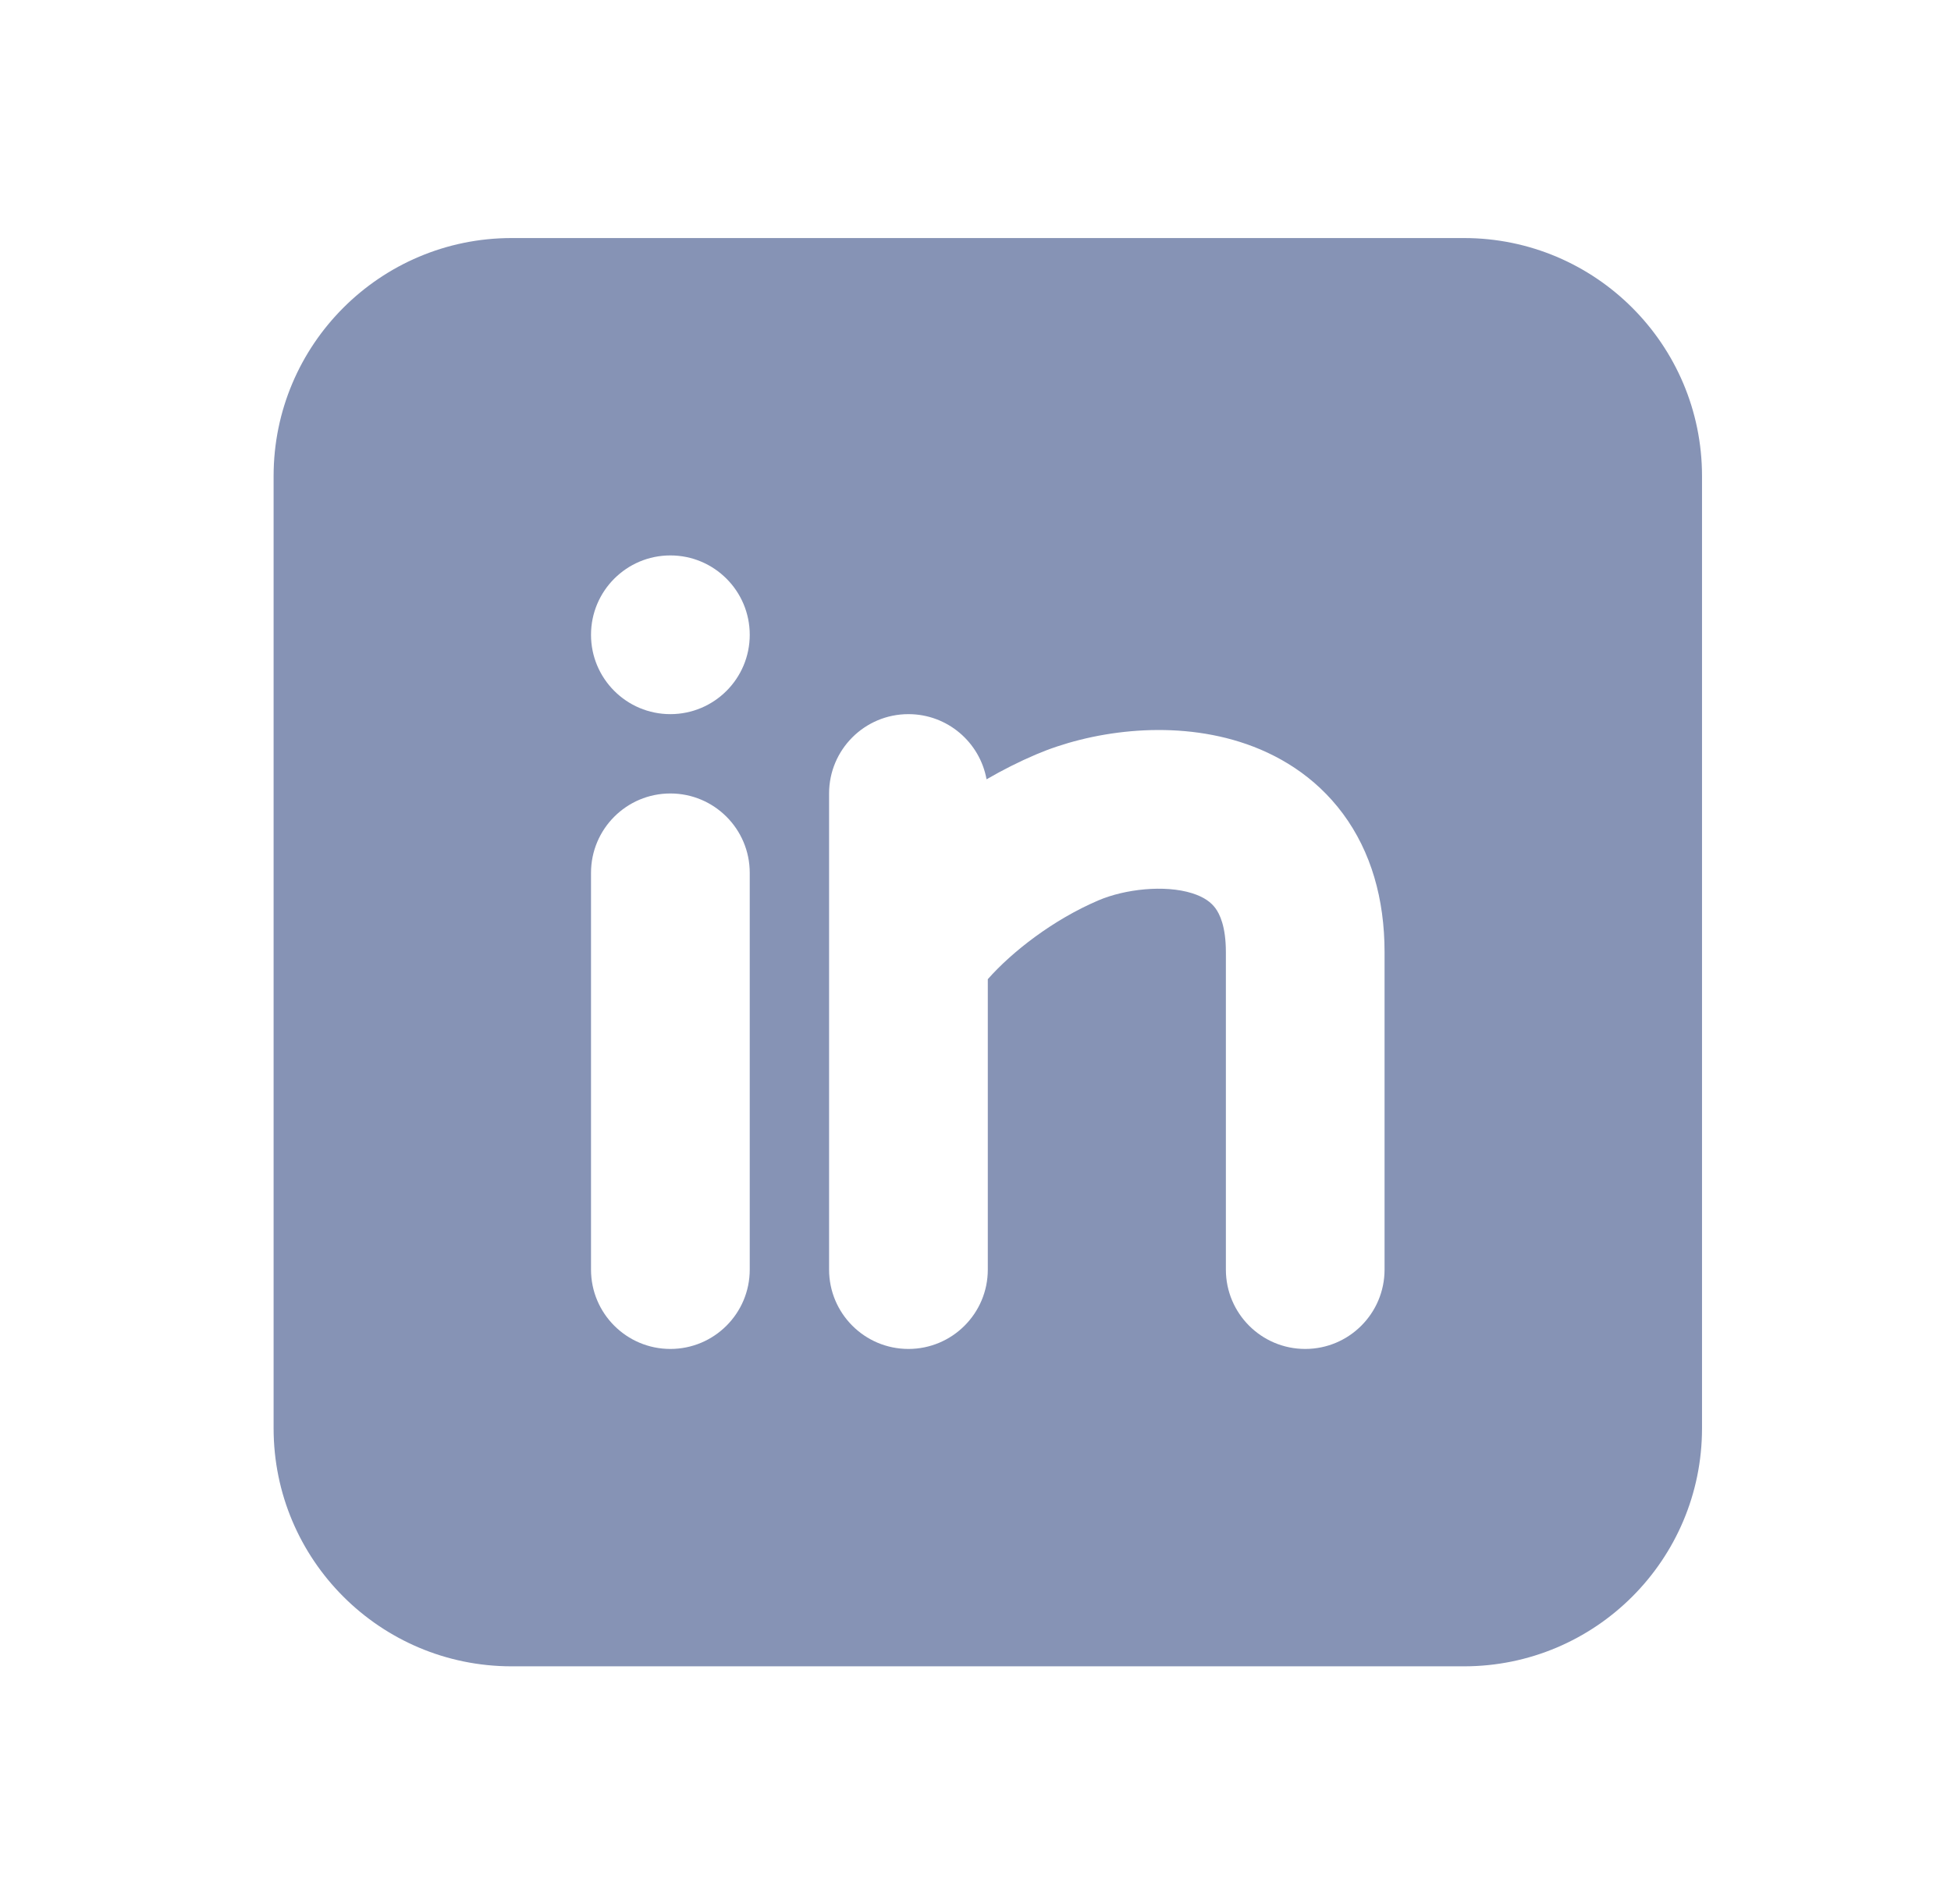 <svg width="42" height="41" viewBox="0 0 42 41" fill="none" xmlns="http://www.w3.org/2000/svg">
<path fill-rule="evenodd" clip-rule="evenodd" d="M31.515 5.125C34.345 5.125 36.64 7.42 36.64 10.25V30.75C36.64 33.581 34.345 35.875 31.515 35.875H11.015C8.184 35.875 5.89 33.581 5.89 30.75V10.25C5.89 7.42 8.184 5.125 11.015 5.125H31.515ZM14.431 17.083C13.488 17.083 12.723 17.848 12.723 18.792V27.333C12.723 28.277 13.488 29.042 14.431 29.042C15.375 29.042 16.14 28.277 16.14 27.333V18.792C16.14 17.848 15.375 17.083 14.431 17.083ZM19.556 15.375C18.613 15.375 17.848 16.14 17.848 17.083V27.333C17.848 28.277 18.613 29.042 19.556 29.042C20.5 29.042 21.265 28.277 21.265 27.333V21.081C21.785 20.492 22.667 19.803 23.645 19.385C24.213 19.142 25.069 19.044 25.664 19.231C25.924 19.313 26.072 19.428 26.164 19.552C26.253 19.673 26.39 19.937 26.39 20.5V27.333C26.39 28.277 27.154 29.042 28.098 29.042C29.041 29.042 29.806 28.277 29.806 27.333V20.5C29.806 19.354 29.516 18.338 28.911 17.52C28.308 16.706 27.496 16.226 26.688 15.972C25.148 15.488 23.441 15.756 22.301 16.244C21.939 16.398 21.583 16.578 21.238 16.778C21.093 15.98 20.396 15.375 19.556 15.375ZM14.431 11.958C13.488 11.958 12.723 12.723 12.723 13.667C12.723 14.61 13.488 15.375 14.431 15.375C15.375 15.375 16.14 14.61 16.14 13.667C16.14 12.723 15.375 11.958 14.431 11.958Z" fill="#8693B5"/>
</svg>
